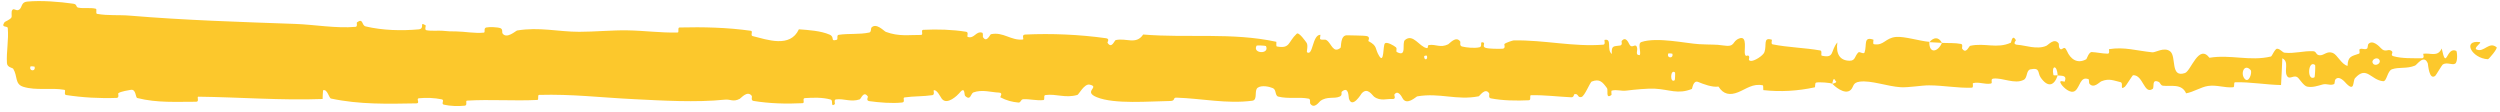 <svg width="381" height="17" viewBox="0 0 381 17" fill="none" xmlns="http://www.w3.org/2000/svg">
<path d="M4.12 0.244C6.249 0.036 9.04 0.259 11.162 0.565C11.826 0.66 11.49 1.084 11.949 1.168C12.846 1.333 13.683 1.125 14.57 1.322C14.864 1.389 14.498 2.06 14.806 2.116C16.495 2.412 18.093 2.241 19.804 2.384C28.232 3.089 36.517 3.341 45.049 3.647C47.862 3.747 51.281 4.357 54.187 4.09C54.526 4.058 54.324 3.469 54.388 3.42C55.401 2.676 55.064 3.867 55.725 4.025C58.348 4.649 61.265 4.703 63.789 4.476C64.863 4.377 63.786 3.206 64.867 3.864C64.942 3.908 64.67 4.534 64.965 4.601C65.632 4.751 66.9 4.639 67.417 4.689C68.415 4.788 68.58 4.781 69.523 4.788C70.813 4.804 72.348 5.115 73.732 4.973C74.027 4.941 73.636 4.299 74.107 4.19C74.579 4.081 75.826 4.135 76.247 4.286C76.667 4.438 76.488 4.942 76.563 5.058C77.175 6.034 78.618 4.682 78.804 4.649C82.189 4.079 85.092 4.849 88.27 4.847C90.682 4.844 93.261 4.589 95.557 4.624C98.291 4.668 100.609 5.016 103.266 4.956C103.546 4.951 103.217 4.196 103.56 4.188C107.198 4.1 110.811 4.182 114.433 4.692C114.796 4.743 114.328 5.406 114.691 5.497C116.913 6.042 120.429 7.35 121.749 4.465C123.254 4.578 125.082 4.694 126.429 5.276C127.297 5.65 126.453 6.372 127.52 6.064C127.761 5.995 127.448 5.363 127.809 5.308C129.327 5.076 130.987 5.282 132.489 4.955C132.795 4.887 132.711 4.321 132.798 4.219C133.526 3.393 134.737 4.758 135.001 4.858C137.012 5.598 138.481 5.306 140.355 5.325C140.789 5.329 140.276 4.568 140.694 4.545C142.864 4.436 145.111 4.502 147.236 4.839C147.708 4.916 147.274 5.564 147.5 5.634C148.495 5.934 148.716 4.71 149.671 4.975C149.873 5.029 149.759 5.584 149.796 5.645C150.371 6.601 150.87 5.246 151.018 5.216C152.888 4.807 154.083 6.222 155.89 6.022C156.106 5.996 155.619 5.294 156.226 5.266C160.274 5.072 164.554 5.265 168.561 5.826C169.184 5.913 168.739 6.44 168.778 6.505C169.417 7.521 169.83 6.16 170.034 6.109C171.636 5.74 173.133 6.881 174.221 5.26C181.008 5.823 187.762 4.912 194.492 6.365C194.578 6.381 194.425 7.052 194.595 7.082C196.651 7.459 196.256 6.417 197.616 5.143C197.959 4.823 199.001 6.361 199.093 6.474C199.429 6.889 199.081 7.887 199.193 7.967C200.124 8.599 199.973 5.301 201.229 5.3C201.268 5.306 201.103 5.913 201.208 5.973C201.536 6.162 201.861 5.921 202.181 6.13C202.915 6.614 203.176 8.216 204.296 7.283C204.438 7.162 204.221 5.292 205.343 5.38C205.79 5.417 207.768 5.385 208.323 5.506C208.877 5.627 208.497 6.23 208.536 6.256C210.028 7.053 209.463 7.384 210.21 8.564C210.958 9.739 210.751 6.935 211.055 6.622C211.361 6.31 212.455 6.968 212.724 7.197C212.993 7.425 212.658 7.808 212.896 7.938C214.481 8.783 213.592 6.546 214.114 6.101C215.345 5.047 216.304 7.127 217.431 7.33C217.736 7.385 217.487 6.912 217.758 6.867C218.834 6.698 219.48 7.347 220.704 6.752C220.904 6.655 221.893 5.405 222.533 6.323C222.624 6.455 222.366 6.973 222.825 7.089C223.509 7.263 224.743 7.377 225.479 7.203C226.022 7.075 225.399 6.221 226.083 6.487C226.387 6.605 225.824 7.105 226.395 7.285C226.963 7.466 228.415 7.444 228.968 7.427C229.52 7.409 229.218 6.762 229.262 6.718C229.532 6.468 230.591 6.156 230.684 6.157C235.403 6.077 239.755 7.169 244.35 6.808C244.71 6.78 244.47 6.097 244.525 6.086C245.759 5.8 244.786 7.616 245.648 8.224C245.524 6.838 246.033 7.089 246.902 6.937C247.321 6.862 247.093 6.326 247.131 6.271C247.753 5.456 248.185 6.509 248.297 6.724C248.708 7.516 249.156 6.58 249.436 7.11C249.716 7.635 249.072 8.415 249.906 8.405C250.14 7.908 249.521 6.612 250.154 6.402C252.543 5.607 257.002 6.624 258.922 6.73C260.839 6.835 261.458 6.744 262.575 6.923C264.593 7.247 263.853 6.285 265.106 5.845C266.363 5.405 265.752 7.772 265.933 8.281C266.11 8.789 266.303 8.266 266.524 8.545C266.744 8.825 266.268 9.171 266.785 9.276C267.302 9.381 268.716 8.476 268.9 7.944C269.287 6.816 268.65 5.633 270.019 6.049C270.098 6.074 269.842 6.696 270.144 6.759C272.538 7.238 275.025 7.268 277.416 7.692C277.745 7.751 277.451 8.443 277.642 8.486C279.635 8.928 278.923 7.761 280.015 6.464C279.77 8.19 280.374 9.246 281.887 9.256C282.796 9.263 282.639 8.509 283.228 7.978C283.404 7.818 284.047 8.335 284.164 7.981C284.548 6.822 283.942 5.525 285.502 6.041C285.57 6.066 285.353 6.7 285.589 6.739C287.117 6.99 287.3 5.778 288.952 5.631C290.247 5.516 292.55 6.255 294.024 6.375C293.993 8.316 295.386 7.871 295.951 6.533C296.907 6.588 297.941 6.513 298.866 6.698C299.184 6.761 298.975 7.322 299.015 7.383C299.63 8.335 300.046 7.034 300.253 6.983C302.491 6.487 304.315 7.473 306.451 6.509C306.527 6.474 306.65 5.126 307.221 6.111C307.258 6.178 306.553 6.792 307.557 6.839C308.563 6.887 310.457 7.609 311.853 6.985C312.19 6.834 313.044 5.74 313.73 6.595C313.821 6.711 313.721 7.098 313.853 7.313C314.279 7.998 314.512 6.636 315.013 7.793C315.514 8.951 316.555 9.817 317.963 9.019C318.007 8.996 318.341 7.916 318.783 7.933C319.489 7.961 320.492 8.186 321.23 8.179C321.583 8.175 321.357 7.505 321.418 7.492C323.793 7.117 325.483 7.714 328.027 7.974C328.493 8.023 329.834 7.108 330.736 7.831C331.728 8.623 330.709 11.914 332.988 11.13C333.907 10.816 335.07 6.64 336.722 8.804C339.925 8.268 342.887 9.375 346.099 8.61C346.244 8.576 346.7 7.41 347.04 7.426C347.544 7.452 347.821 7.997 348.181 8.033C349.689 8.197 351.069 7.731 352.524 7.803C353.076 7.829 352.883 8.393 353.541 8.424C354.199 8.455 354.638 7.713 355.53 8.072C356.204 8.345 356.877 9.861 357.771 10.037C357.805 8.542 358.419 8.573 359.511 8.178C359.72 8.101 359.496 7.581 359.595 7.518C359.999 7.25 360.372 7.681 360.756 7.389C360.849 7.319 360.853 6.808 360.93 6.722C361.578 5.97 362.647 7.119 362.83 7.319C363.534 8.078 363.862 7.414 364.402 7.713C364.94 8.012 364.135 8.386 364.764 8.568C366.068 8.943 367.743 8.861 369.068 8.884C369.596 8.89 369.236 8.209 369.311 8.194C370.404 8.021 371.509 8.746 372.115 7.388C372.872 10.899 372.774 7.047 374.336 7.75C374.459 7.807 374.615 9.467 374.143 9.711C373.671 9.955 372.954 9.436 372.299 9.816C372.144 9.905 371.255 11.461 371.133 11.555C370.183 12.291 370.049 9.81 369.998 9.674C369.428 8.203 368.342 9.88 368.056 9.995C366.747 10.526 365.635 10.177 364.541 10.556C363.825 10.801 363.755 12.426 363.193 12.376C361.324 12.212 360.672 9.945 358.911 11.91C358.533 12.33 358.908 14.106 357.555 12.709C357.47 12.621 356.466 11.343 355.885 12.152C355.812 12.254 355.815 12.771 355.719 12.815C355.074 13.096 354.645 12.684 353.943 12.881C353.241 13.079 352.397 13.373 351.596 13.197C351.113 13.092 350.493 12.128 350.262 11.892C349.61 11.212 348.91 12.327 348.505 11.503C348.098 10.675 348.895 9.418 347.826 8.883C347.786 10.228 347.695 11.609 347.631 12.961C345.288 12.914 342.982 12.479 340.631 12.538C340.34 12.547 340.638 13.27 340.325 13.298C339.007 13.413 337.855 12.898 336.488 13.103C335.43 13.264 334.27 14.03 333.163 14.223C332.487 12.684 330.845 13.206 329.652 13.066C329.234 13.017 329.262 12.606 328.965 12.472C327.844 11.976 328.369 13.336 328.062 13.55C326.743 14.463 326.63 11.385 325.076 11.461C324.993 11.464 323.987 13.105 323.848 13.207C322.967 13.874 323.702 12.636 323.151 12.515C322.144 12.293 321.444 11.902 320.263 12.382C319.919 12.524 319.092 13.547 318.424 12.756C318.336 12.652 318.384 12.11 318.313 12.078C317.031 11.549 316.998 13.253 316.265 13.83C315.532 14.407 314.401 13.231 314.17 12.892C313.568 12.015 314.632 12.517 314.665 12.431C315.048 11.407 314.223 11.583 313.592 11.496C313.501 9.825 312.619 9.926 312.938 11.413C312.975 11.576 313.465 11.42 313.592 11.496C313.039 13.136 312.069 13.346 310.999 11.814C310.498 11.096 310.971 10.258 309.449 10.565C308.758 10.703 309.025 11.854 308.416 12.167C307.023 12.883 305.213 11.81 303.777 11.979C303.256 12.04 303.763 12.67 303.407 12.734C302.462 12.905 301.628 12.432 300.679 12.674C300.593 12.697 300.803 13.356 300.508 13.364C298.27 13.441 296.321 13.019 293.985 13.007C292.856 13.002 290.838 13.365 289.668 13.292C287.641 13.169 285.148 12.211 283.416 12.444C282.287 12.593 282.534 13.252 282.051 13.701C281.117 14.572 279.464 13.012 279.241 12.771C279.234 12.763 280.206 12.607 279.688 12.269C279.386 11.563 279.252 12.768 279.241 12.771C279.095 12.615 277.154 12.465 276.768 12.591C276.559 12.66 276.676 13.285 276.567 13.309C273.971 13.868 271.37 14.027 268.737 13.735C268.691 13.722 268.761 13.023 268.652 13.002C267.128 12.691 266.152 13.546 264.895 14.054C263.638 14.561 262.641 14.391 261.897 13.192C260.948 13.343 259.588 12.812 258.805 12.491C258.022 12.169 257.913 13.529 257.844 13.556C255.695 14.417 254.453 13.638 252.224 13.517C251.164 13.457 249.062 13.654 247.914 13.803C247.007 13.923 246.461 13.604 245.625 13.808C245.512 13.835 245.626 14.441 245.592 14.464C244.659 15.189 245.107 13.708 244.915 13.444C244.217 12.482 243.786 11.97 242.591 12.422C242.316 12.526 241.513 14.658 241.011 14.783C240.358 14.941 240.605 14.177 239.921 14.362C239.863 14.377 239.875 14.848 239.453 14.827C237.494 14.737 235.359 14.463 233.324 14.51C233.046 14.515 233.402 15.262 233.001 15.281C231.116 15.37 229.05 15.342 227.214 14.992C226.762 14.904 227.045 14.38 226.947 14.225C226.345 13.284 225.491 14.651 225.35 14.677C221.988 15.334 219.415 14.097 215.988 14.686C215.802 14.72 214.366 16.186 213.726 14.929C213.682 14.845 213.048 13.56 212.488 14.439C212.453 14.494 212.848 15.156 212.159 15.088C211.469 15.021 210.36 15.463 209.413 14.736C209.113 14.507 208.404 13.224 207.51 14.246C207.451 14.318 206.07 16.629 205.577 15.034C205.498 14.772 205.581 13.084 204.513 13.95C204.31 14.117 204.68 14.494 204.142 14.729C203.319 15.091 202.228 14.639 201.216 15.391C201.039 15.524 200.288 16.669 199.685 15.8C199.59 15.664 199.77 15.1 199.452 15.037C197.938 14.735 196.353 15.112 194.816 14.722C194.271 14.585 194.55 13.674 193.982 13.43C193.415 13.186 192.271 12.951 191.677 13.367C191.083 13.784 191.732 15.236 190.842 15.352C186.974 15.856 183.142 15.005 179.279 14.88C178.706 14.861 179.181 15.381 178.337 15.391C175.224 15.43 169.85 15.917 167.149 14.813C164.985 13.929 167.708 13.256 166.054 12.896C165.256 12.724 164.393 14.412 164.2 14.465C162.318 15.005 161.011 14.257 159.317 14.487C158.967 14.534 159.31 15.218 159.012 15.251C157.995 15.37 156.927 15.065 155.955 15.12C155.519 15.147 155.6 15.669 155.198 15.629C154.239 15.539 153.39 15.319 152.454 14.829C152.369 14.785 152.944 14.135 152.234 14.111C151.085 14.073 149.658 13.59 148.336 14.089C147.944 14.239 147.928 15.433 147.085 14.609C146.908 14.436 147.134 13.002 146.152 14.242C145.986 14.447 144.336 16.119 143.526 15.041C143.313 14.758 142.767 13.584 142.296 13.769C142.232 13.798 142.488 14.44 142.097 14.502C140.719 14.711 139.275 14.643 137.86 14.844C137.482 14.899 138.045 15.563 137.482 15.623C135.932 15.791 133.998 15.622 132.483 15.414C131.925 15.336 132.311 14.787 132.27 14.727C131.617 13.754 131.23 15.067 131.014 15.144C129.665 15.602 128.637 14.985 127.394 15.149C127.051 15.192 127.294 15.818 127.226 15.874C126.517 16.42 127.045 15.295 126.597 15.171C125.34 14.82 123.94 14.87 122.67 14.95C122.203 14.981 122.728 15.707 122.309 15.726C119.83 15.851 117.254 15.781 114.835 15.381C114.379 15.304 114.666 14.745 114.571 14.617C113.917 13.724 112.958 14.943 112.737 15.059C111.734 15.589 111.344 15.095 110.458 15.187C106.131 15.646 100.787 15.319 96.702 15.117C91.378 14.856 87.248 14.324 82.171 14.462C81.849 14.47 82.174 15.214 81.896 15.231C78.305 15.41 74.77 15.119 71.172 15.334C70.876 15.351 71.302 16.056 70.828 16.106C69.856 16.213 68.625 16.175 67.642 15.95C67.163 15.841 67.805 15.236 67.323 15.139C66.2 14.912 64.995 14.862 63.841 14.975C63.35 15.024 64.091 15.746 63.453 15.754C59.104 15.826 54.834 15.95 50.44 15.016C50.138 14.952 49.874 13.486 49.234 13.767C49.185 14.174 49.188 14.652 49.167 15.087C42.837 15.321 36.572 14.813 30.224 14.735C29.956 14.732 30.419 15.508 29.9 15.506C26.901 15.495 23.989 15.71 20.922 14.938C20.617 14.862 20.773 13.496 19.877 13.702C19.718 13.74 18.367 13.922 18.018 14.219C17.971 14.264 18.217 14.902 17.782 14.92C15.252 15.017 12.601 14.871 10.076 14.482C9.668 14.418 10.102 13.738 9.812 13.687C7.753 13.326 5.513 13.843 3.545 13.226C2.228 12.811 2.716 11.636 2.016 10.481C1.917 10.318 1.102 10.292 1.059 9.619C0.951 7.929 1.346 6.077 1.184 4.275C1.15 3.886 0.058 4.305 0.704 3.366C0.749 3.304 1.541 2.992 1.736 2.674C1.872 2.454 1.627 1.77 1.905 1.489C2.182 1.207 2.486 1.78 2.945 1.45C3.404 1.115 3.203 0.337 4.12 0.244ZM255.279 11.052C254.555 10.399 254.448 12.791 255.232 12.219C255.27 12.188 255.317 11.084 255.279 11.052ZM342.995 10.674C342.048 9.619 341.399 11.171 342.068 11.986C342.736 12.8 343.284 10.994 342.995 10.674ZM352.824 9.904C351.716 9.071 351.542 12.464 352.728 11.779C352.797 11.74 352.888 9.952 352.824 9.904ZM5.262 10.152C5.252 10.12 4.666 10.089 4.652 10.12C4.339 10.88 5.512 10.942 5.262 10.152ZM362.577 9.065C362.231 8.606 361.235 9.136 361.665 9.706C362.011 10.165 363.007 9.636 362.577 9.065ZM217.461 8.498C217.45 8.463 217.029 8.431 217.038 8.632C217.066 9.281 217.651 9.098 217.461 8.498ZM379.153 9.026C376.704 8.898 375.219 6.095 377.886 6.411C378.369 6.469 376.845 7.305 377.459 7.558C378.584 8.018 379.331 6.258 380.479 7.201C380.687 7.374 379.292 9.039 379.148 9.03C379.15 9.028 379.151 9.027 379.153 9.026ZM254.862 8.178C254.848 8.146 254.266 8.116 254.252 8.148C253.937 8.907 255.109 8.968 254.862 8.178ZM192.936 7.019C192.903 6.951 191.553 6.888 191.509 6.95C190.805 8.193 193.535 8.324 192.936 7.019ZM294.047 6.427C294.682 5.663 295.442 5.573 295.948 6.533C295.317 6.482 294.682 6.474 294.047 6.427Z" fill="#FCC82C"/>
</svg>
